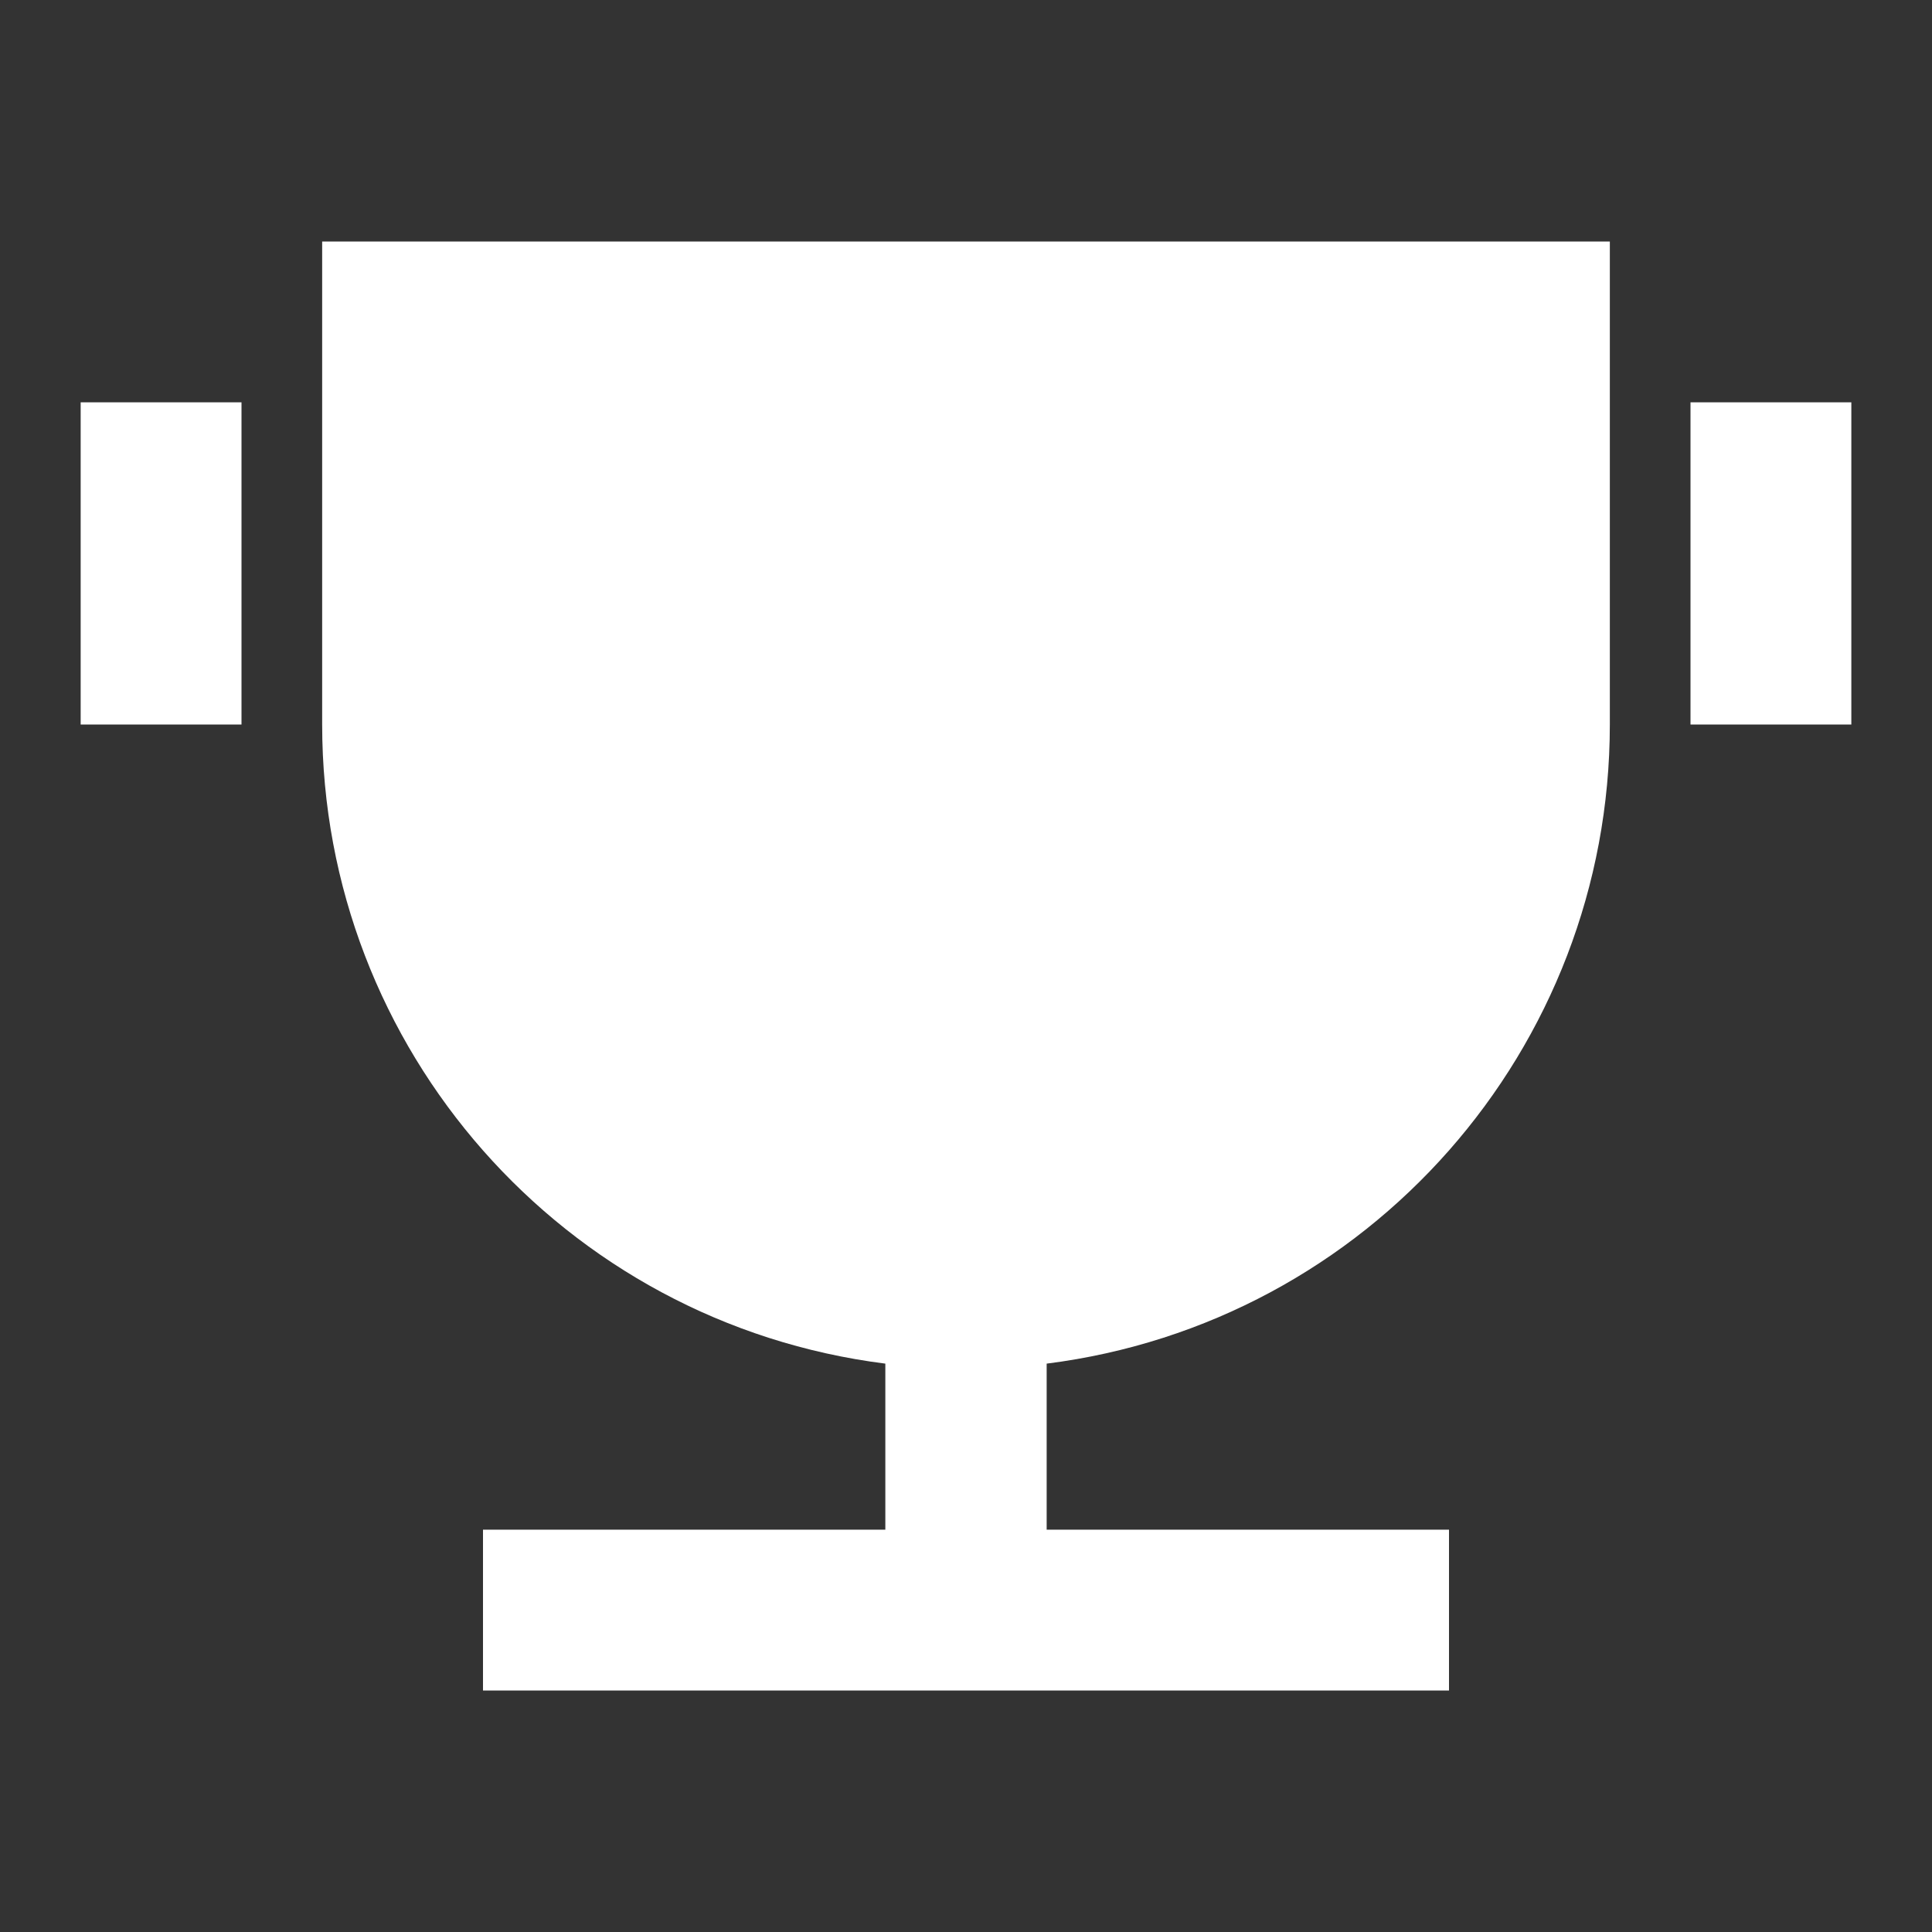 <?xml version="1.0" encoding="UTF-8"?>
<svg xmlns="http://www.w3.org/2000/svg" xmlns:xlink="http://www.w3.org/1999/xlink" width="16" height="16" viewBox="0 0 16 16" version="1.1">
<rect x="0" y="0" width="16" height="16" fill="#333333" stroke="none"/>
<g id="surface1">
<path style=" stroke:none;fill-rule:nonzero;fill:rgb(100%,100%,100%);fill-opacity:1;" d="M 8.668 11.293 L 8.668 12.668 L 12 12.668 L 12 14 L 4 14 L 4 12.668 L 7.332 12.668 L 7.332 11.293 C 4.668 10.957 2.668 8.688 2.668 6 L 2.668 2 L 13.332 2 L 13.332 6 C 13.332 8.688 11.332 10.957 8.668 11.293 Z M 0.668 3.332 L 2 3.332 L 2 6 L 0.668 6 Z M 14 3.332 L 15.332 3.332 L 15.332 6 L 14 6 Z M 14 3.332 "/>
</g>
</svg>
